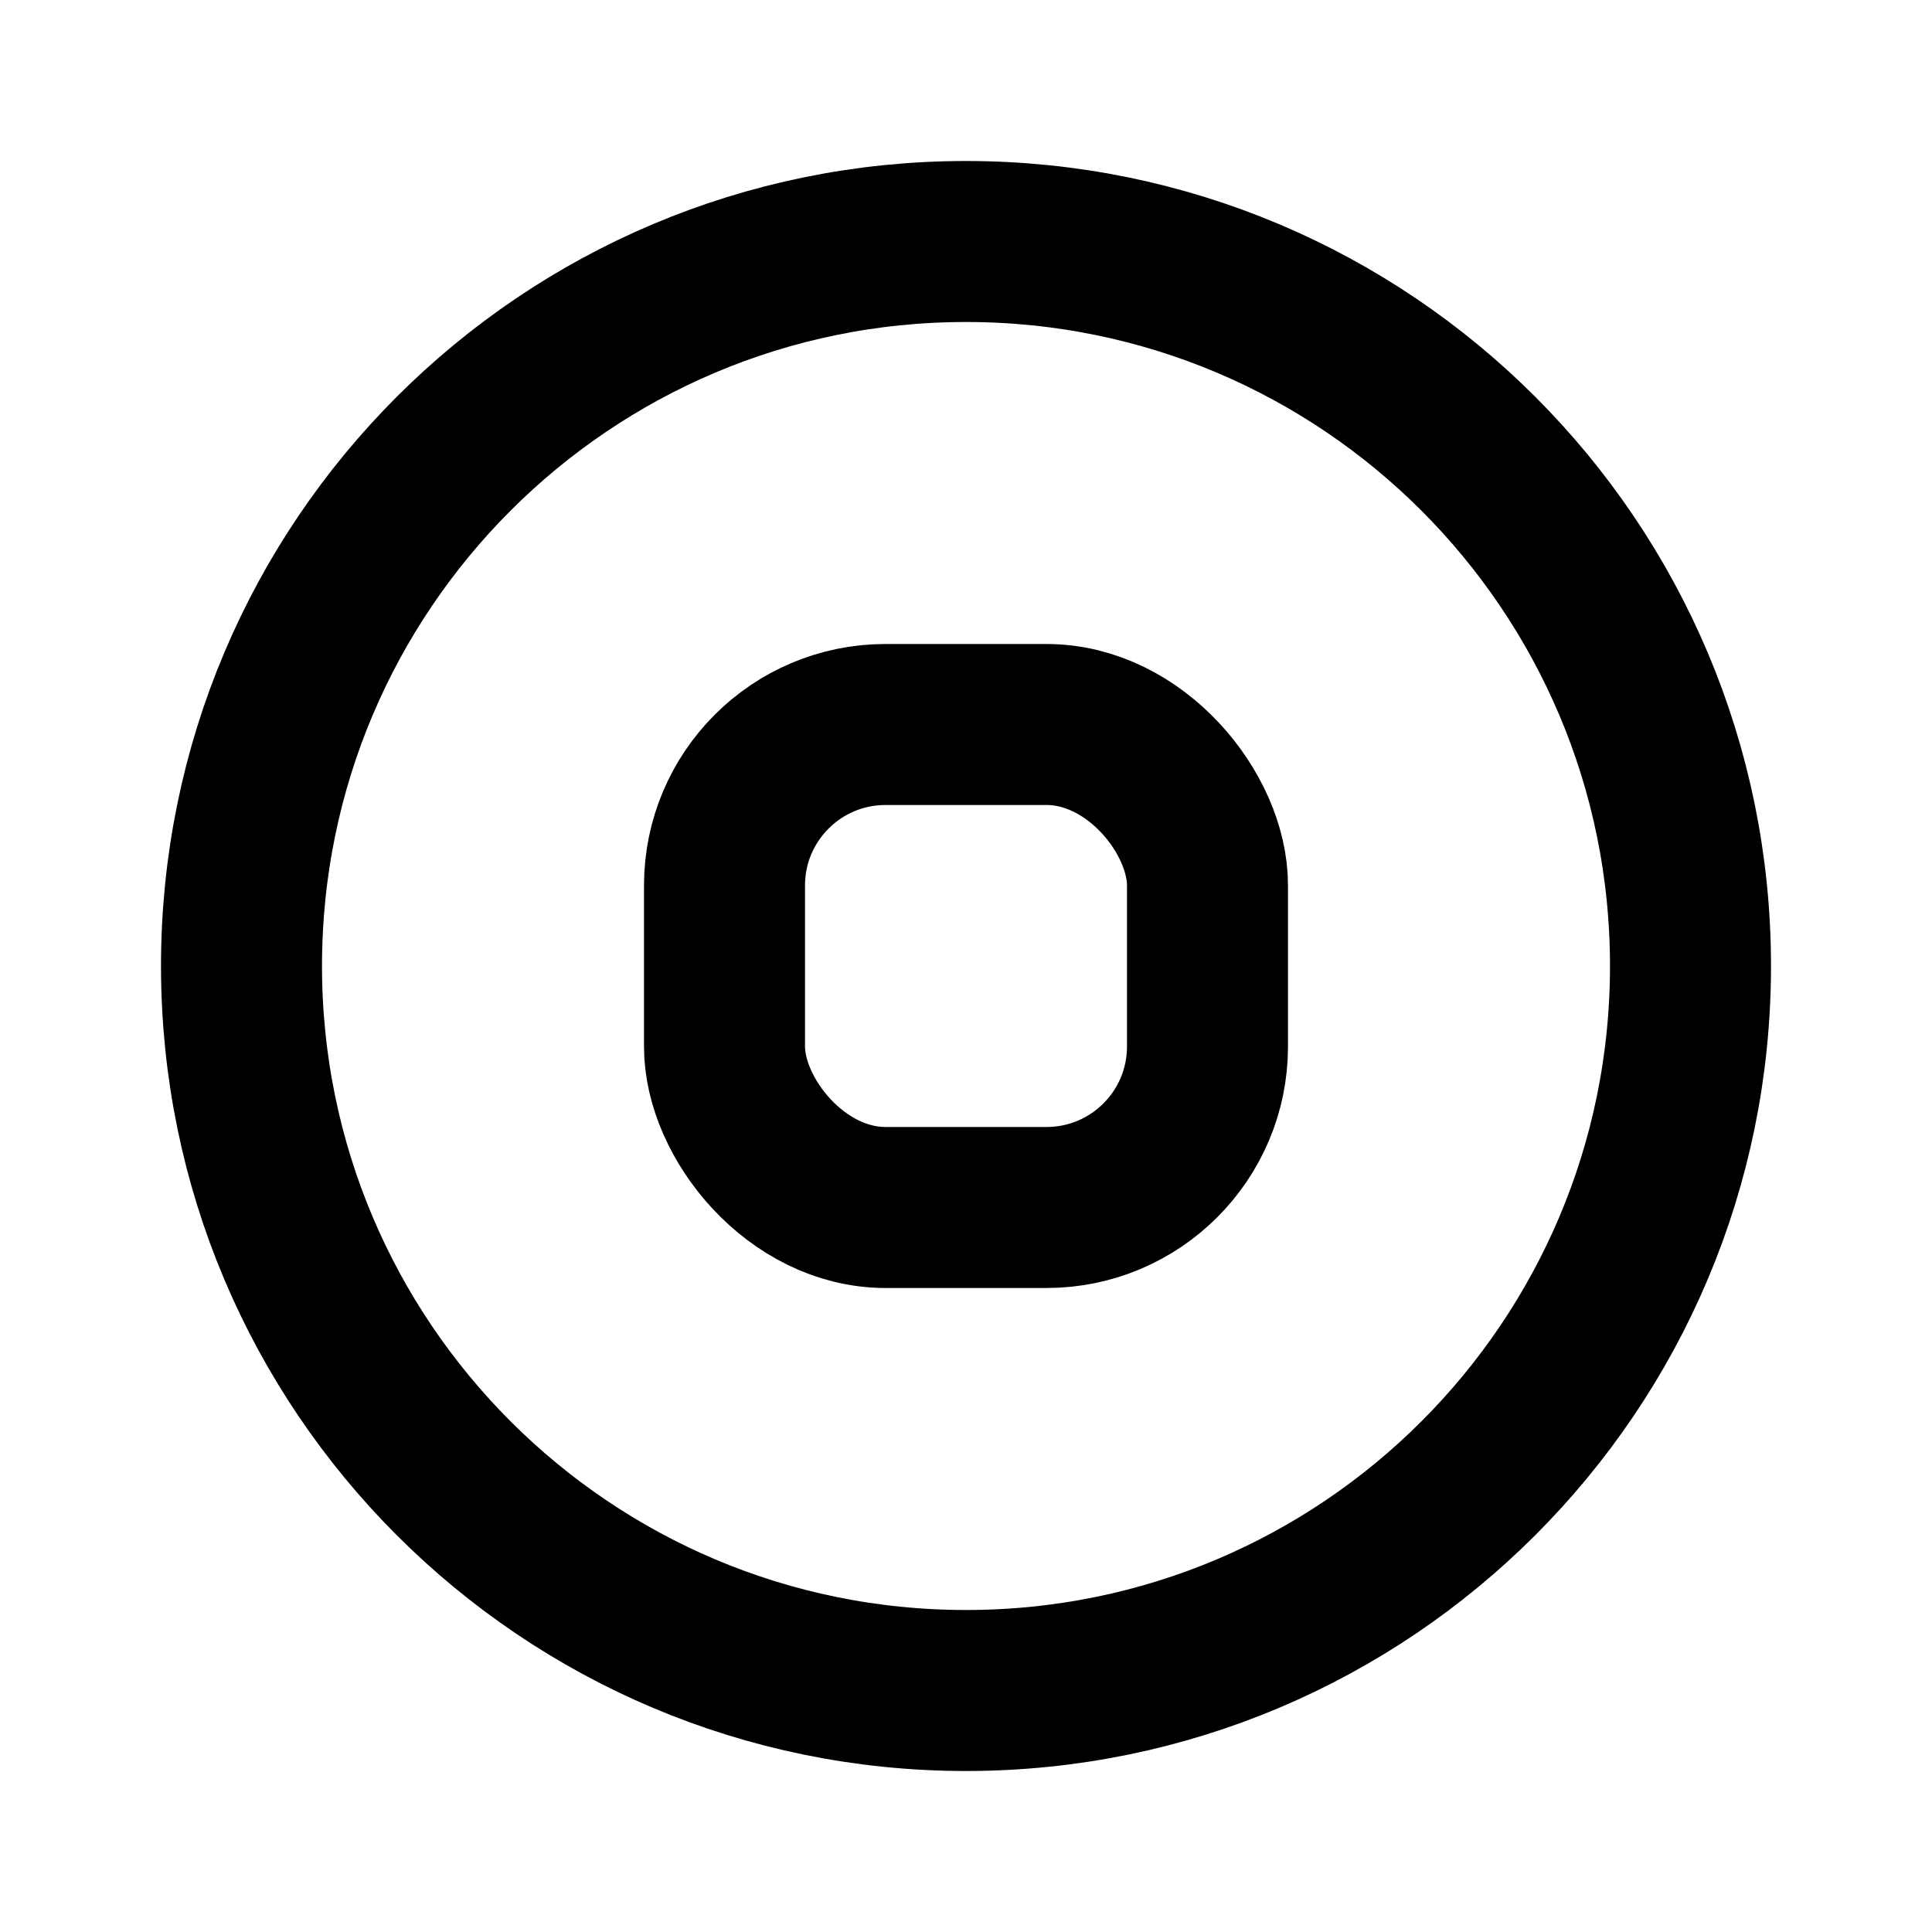 <svg xmlns:xlink="http://www.w3.org/1999/xlink" width="24" height="24" viewBox="0 0 24 24" fill="none" xmlns="http://www.w3.org/2000/svg" class="ms-ds-0 me-ds-0 mt-ds-0 mb-ds-0 w-ds-icon-xs h-ds-icon-xs" name="Asset"><path d="M21 12C21 16.971 16.971 21 12 21C7.029 21 3 16.971 3 12C3 7.029 7.029 3 12 3C16.971 3 21 7.029 21 12Z" stroke-width="2px" stroke-linecap="round" stroke-linejoin="round" class="fill-transparent stroke-current" stroke="color(srgb 0.169 0.078 0.388)" fill-opacity="0" fill="#000000"></path><rect x="9" y="9" width="6" height="6" rx="2" stroke-width="2px" class="fill-transparent stroke-current" stroke="color(srgb 0.169 0.078 0.388)" fill-opacity="0" fill="#000000"></rect></svg>